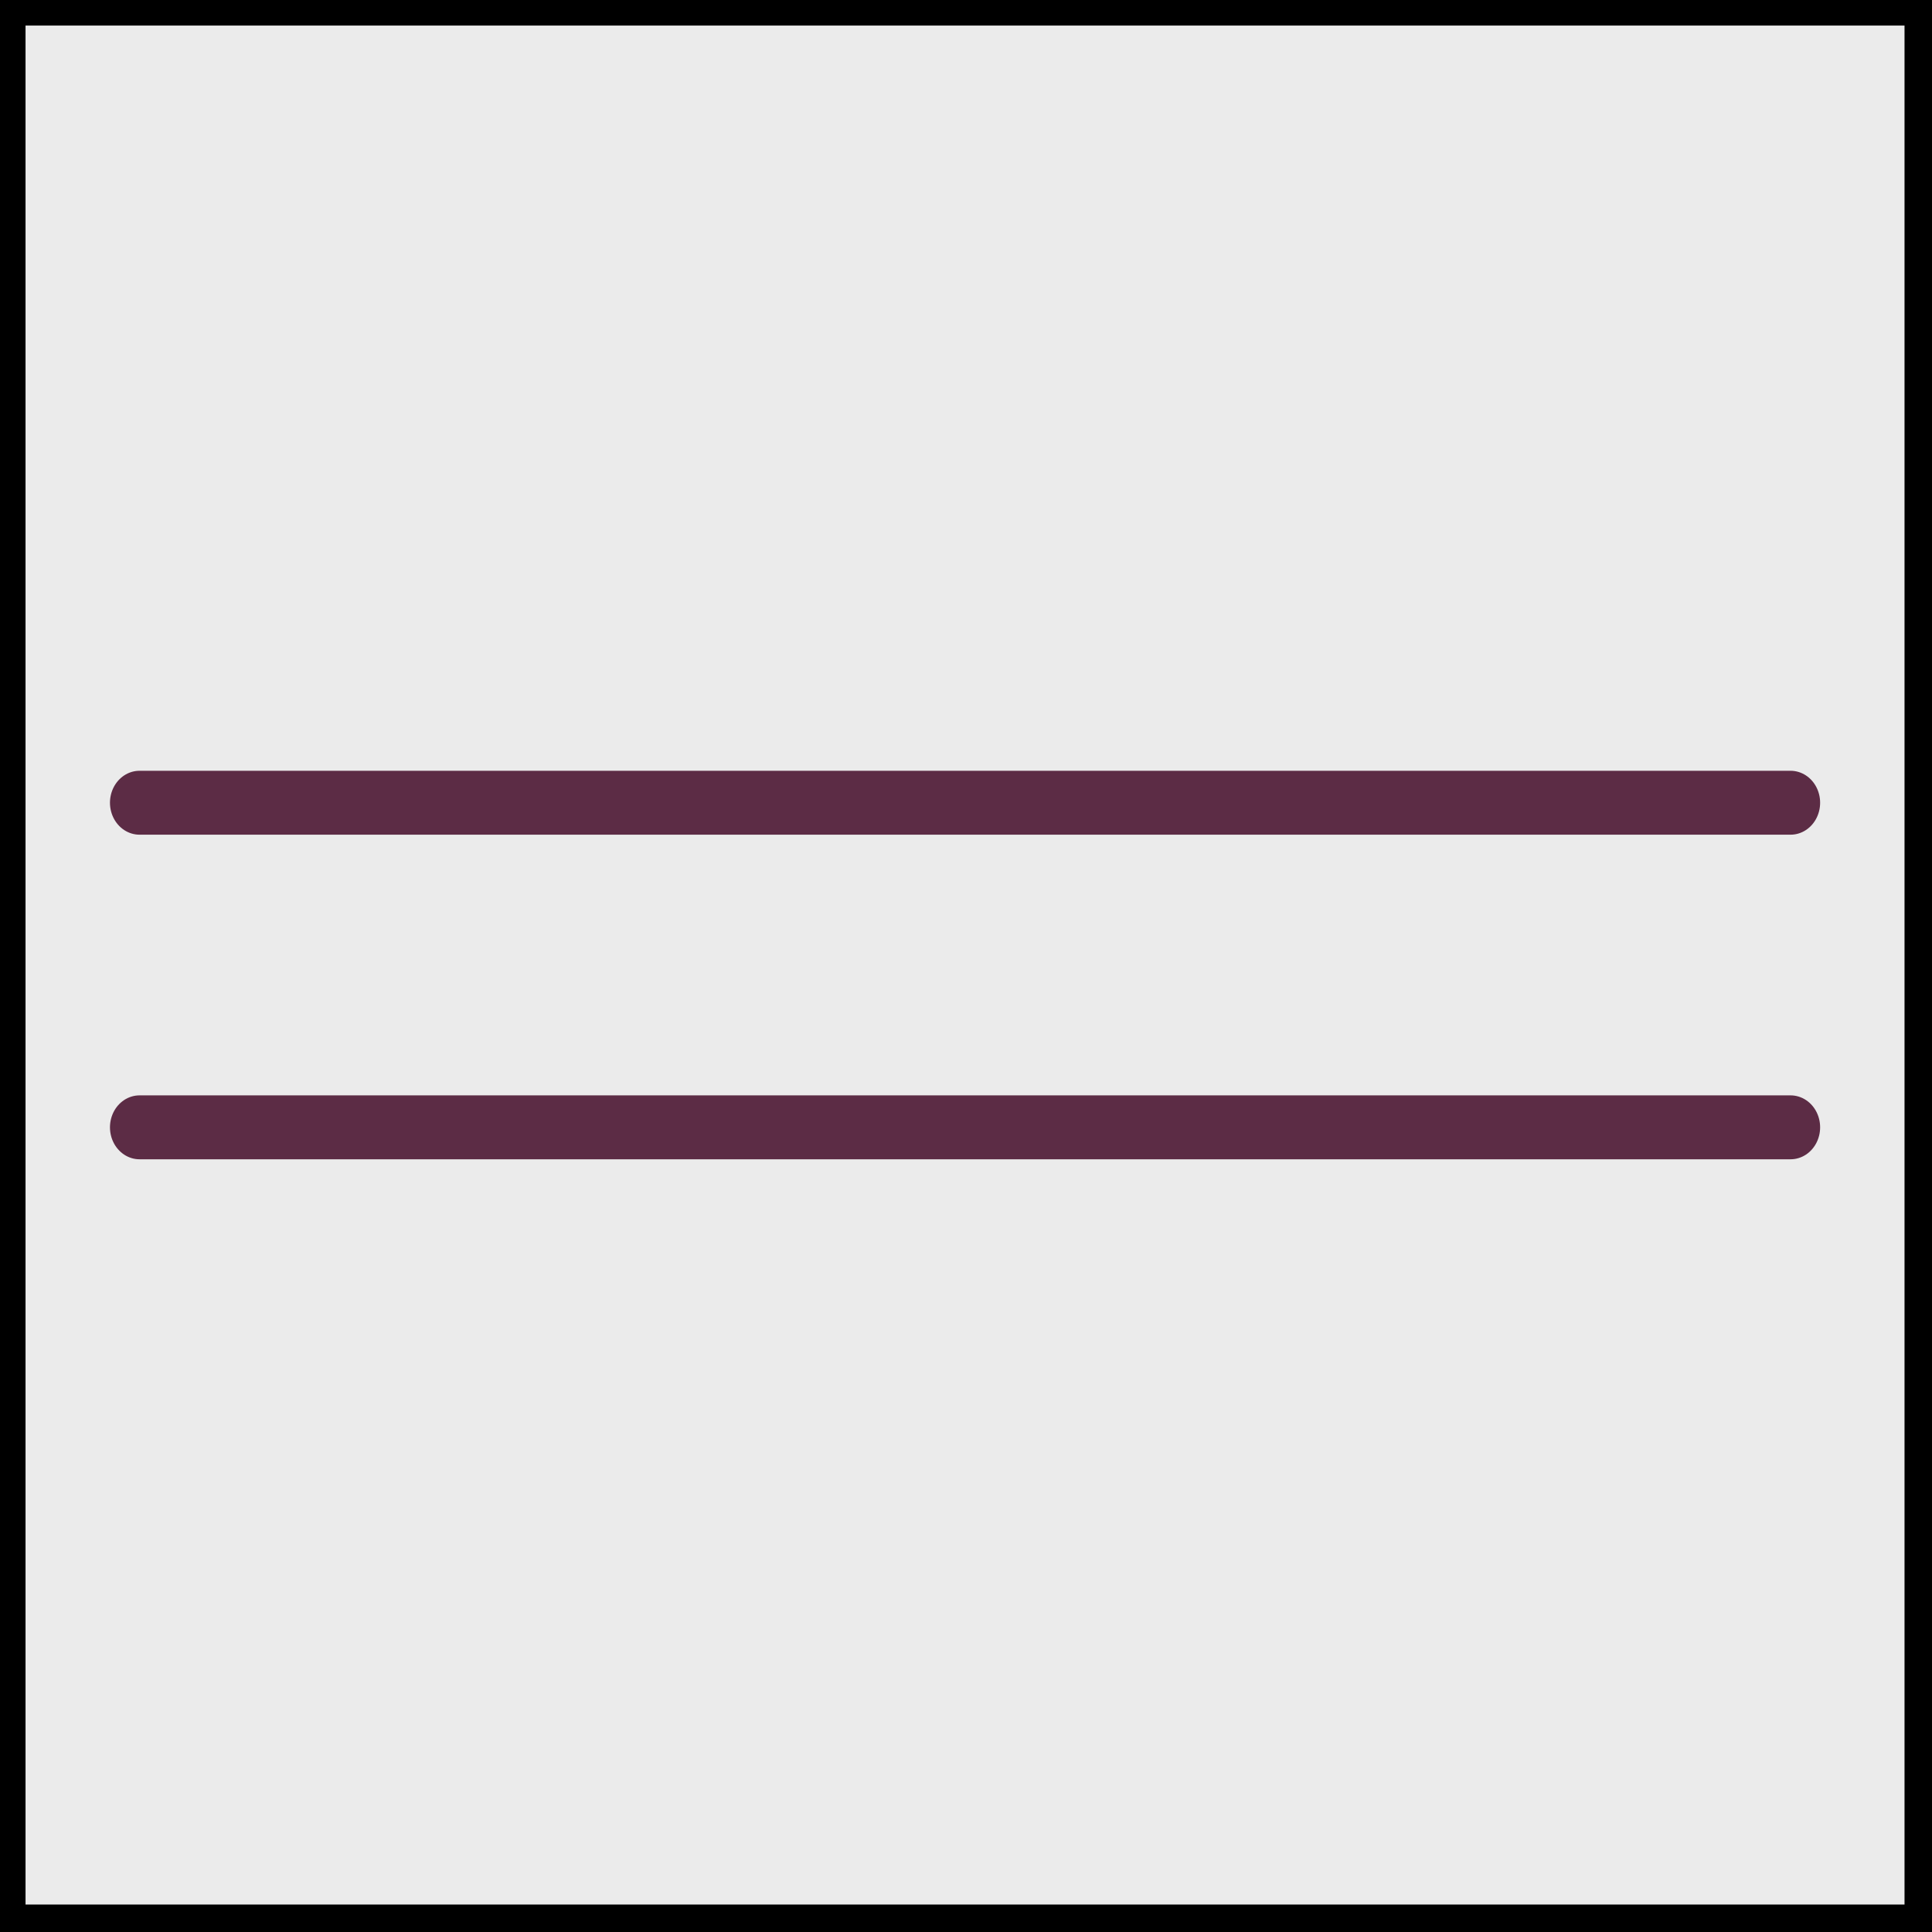 <?xml version="1.0" encoding="UTF-8" standalone="no"?>
<!DOCTYPE svg PUBLIC "-//W3C//DTD SVG 1.1//EN" "http://www.w3.org/Graphics/SVG/1.1/DTD/svg11.dtd">
<svg width="100%" height="100%" viewBox="0 0 454 454" version="1.1" xmlns="http://www.w3.org/2000/svg" xmlns:xlink="http://www.w3.org/1999/xlink" xml:space="preserve" xmlns:serif="http://www.serif.com/" style="fill-rule:evenodd;clip-rule:evenodd;stroke-linecap:round;stroke-linejoin:round;stroke-miterlimit:1.5;">
    <rect x="0" y="0" width="454" height="454" fill="#808080" stroke="none"/>
    <rect x="0" y="0" width="453.543" height="453.543" style="fill:rgb(235,235,235);stroke:black;stroke-width:12px;"/>
    <g transform="matrix(1.46958e-17,-0.24,0.222,1.35931e-17,17.015,491.681)">
        <g transform="matrix(41.717,0,0,41.717,-1.136,14.35)">
            <path d="M22.677,1.359L22.677,43.252" style="fill:none;stroke:rgb(92,44,69);stroke-width:1.5px;"/>
        </g>
        <g transform="matrix(41.717,0,0,41.717,316.681,14.35)">
            <path d="M22.677,1.359L22.677,43.252" style="fill:none;stroke:rgb(92,44,69);stroke-width:1.5px;"/>
        </g>
    </g>
</svg>
